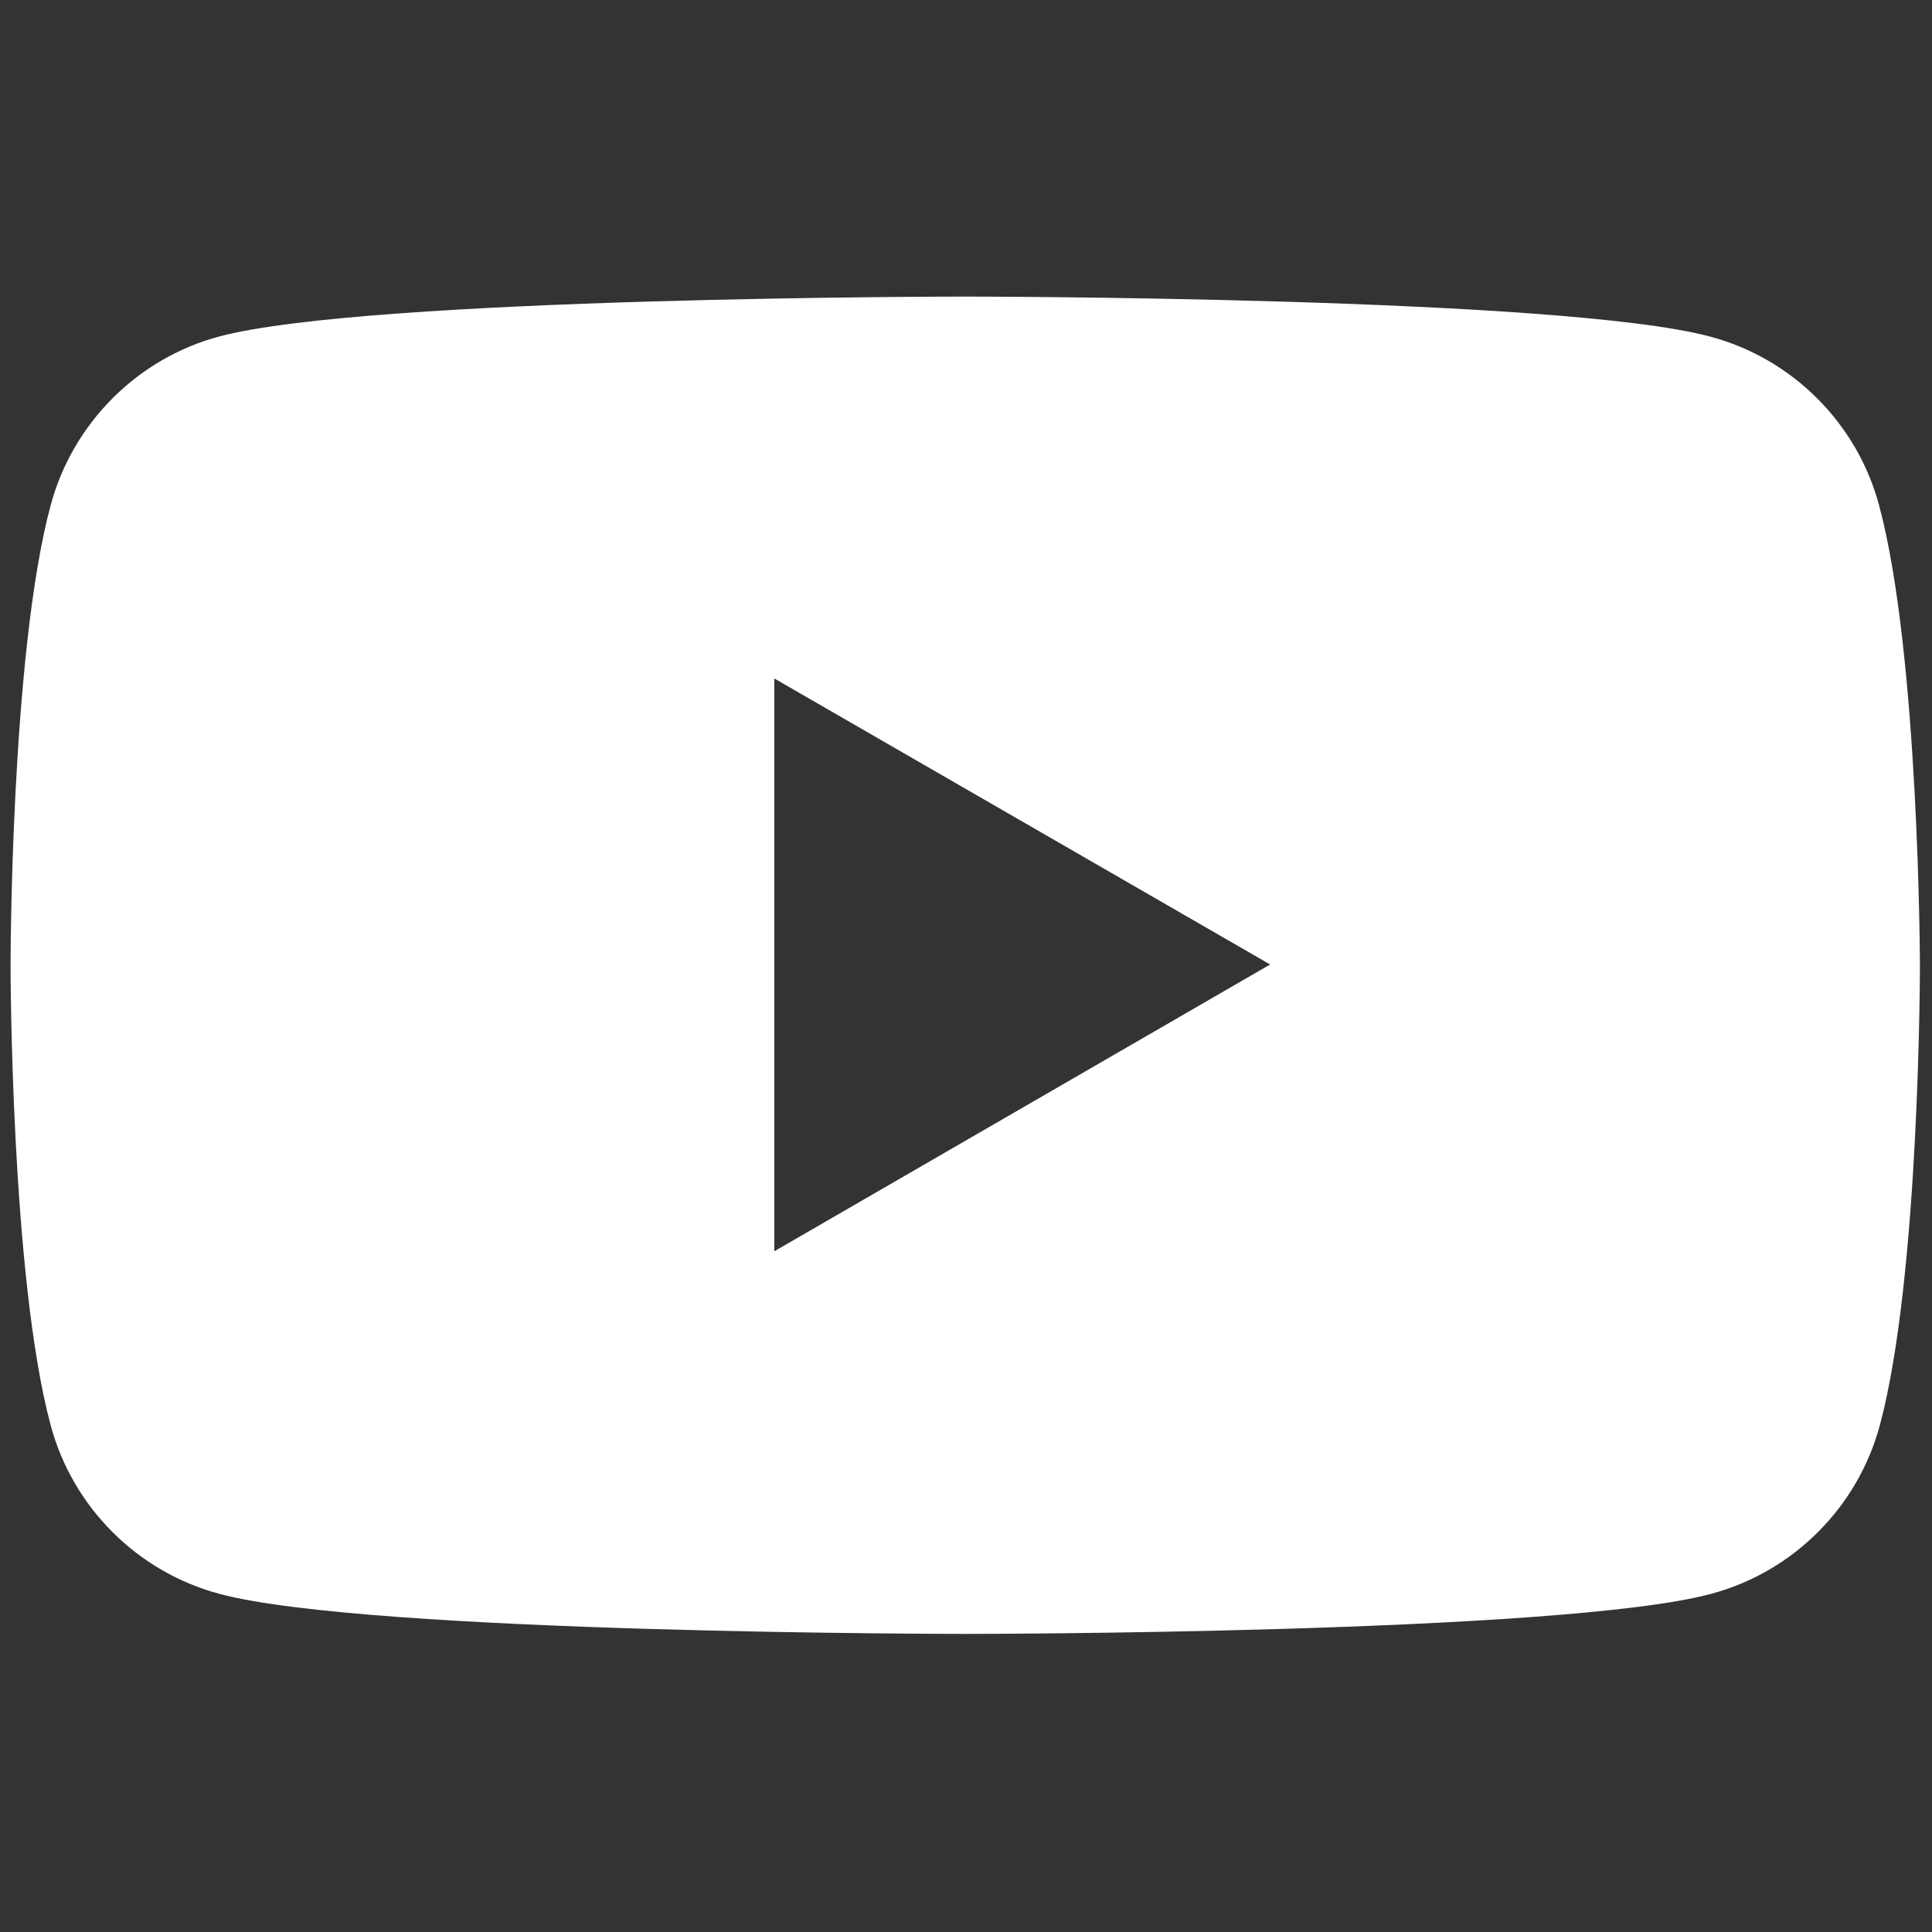 <?xml version="1.0" encoding="utf-8"?>
<!-- Generator: Adobe Illustrator 25.4.1, SVG Export Plug-In . SVG Version: 6.00 Build 0)  -->
<svg version="1.1" id="Capa_1" xmlns="http://www.w3.org/2000/svg" xmlns:xlink="http://www.w3.org/1999/xlink" x="0px" y="0px"
	 viewBox="0 0 256 256" style="enable-background:new 0 0 256 256;" xml:space="preserve">
<rect x="0" y="0" width="256" height="256" fill="#333333" stroke="none"/>
<style type="text/css">
	.st0{fill:#FFFFFF;}
</style>
<path class="st0" d="M249,67c-2.9-10.9-11.5-19.5-22.4-22.4c-19.7-5.3-98.8-5.3-98.8-5.3s-79.1,0-98.8,5.3
	C18.2,47.5,9.6,56.1,6.7,67c-5.3,19.7-5.3,60.9-5.3,60.9s0,41.1,5.3,60.9c2.9,10.9,11.5,19.5,22.4,22.4c19.7,5.3,98.8,5.3,98.8,5.3
	s79.1,0,98.8-5.3c10.9-2.9,19.5-11.5,22.4-22.4c5.3-19.7,5.3-60.9,5.3-60.9S254.3,86.7,249,67z M102.6,165.8V89.9l65.7,37.9
	L102.6,165.8z"/>
</svg>
